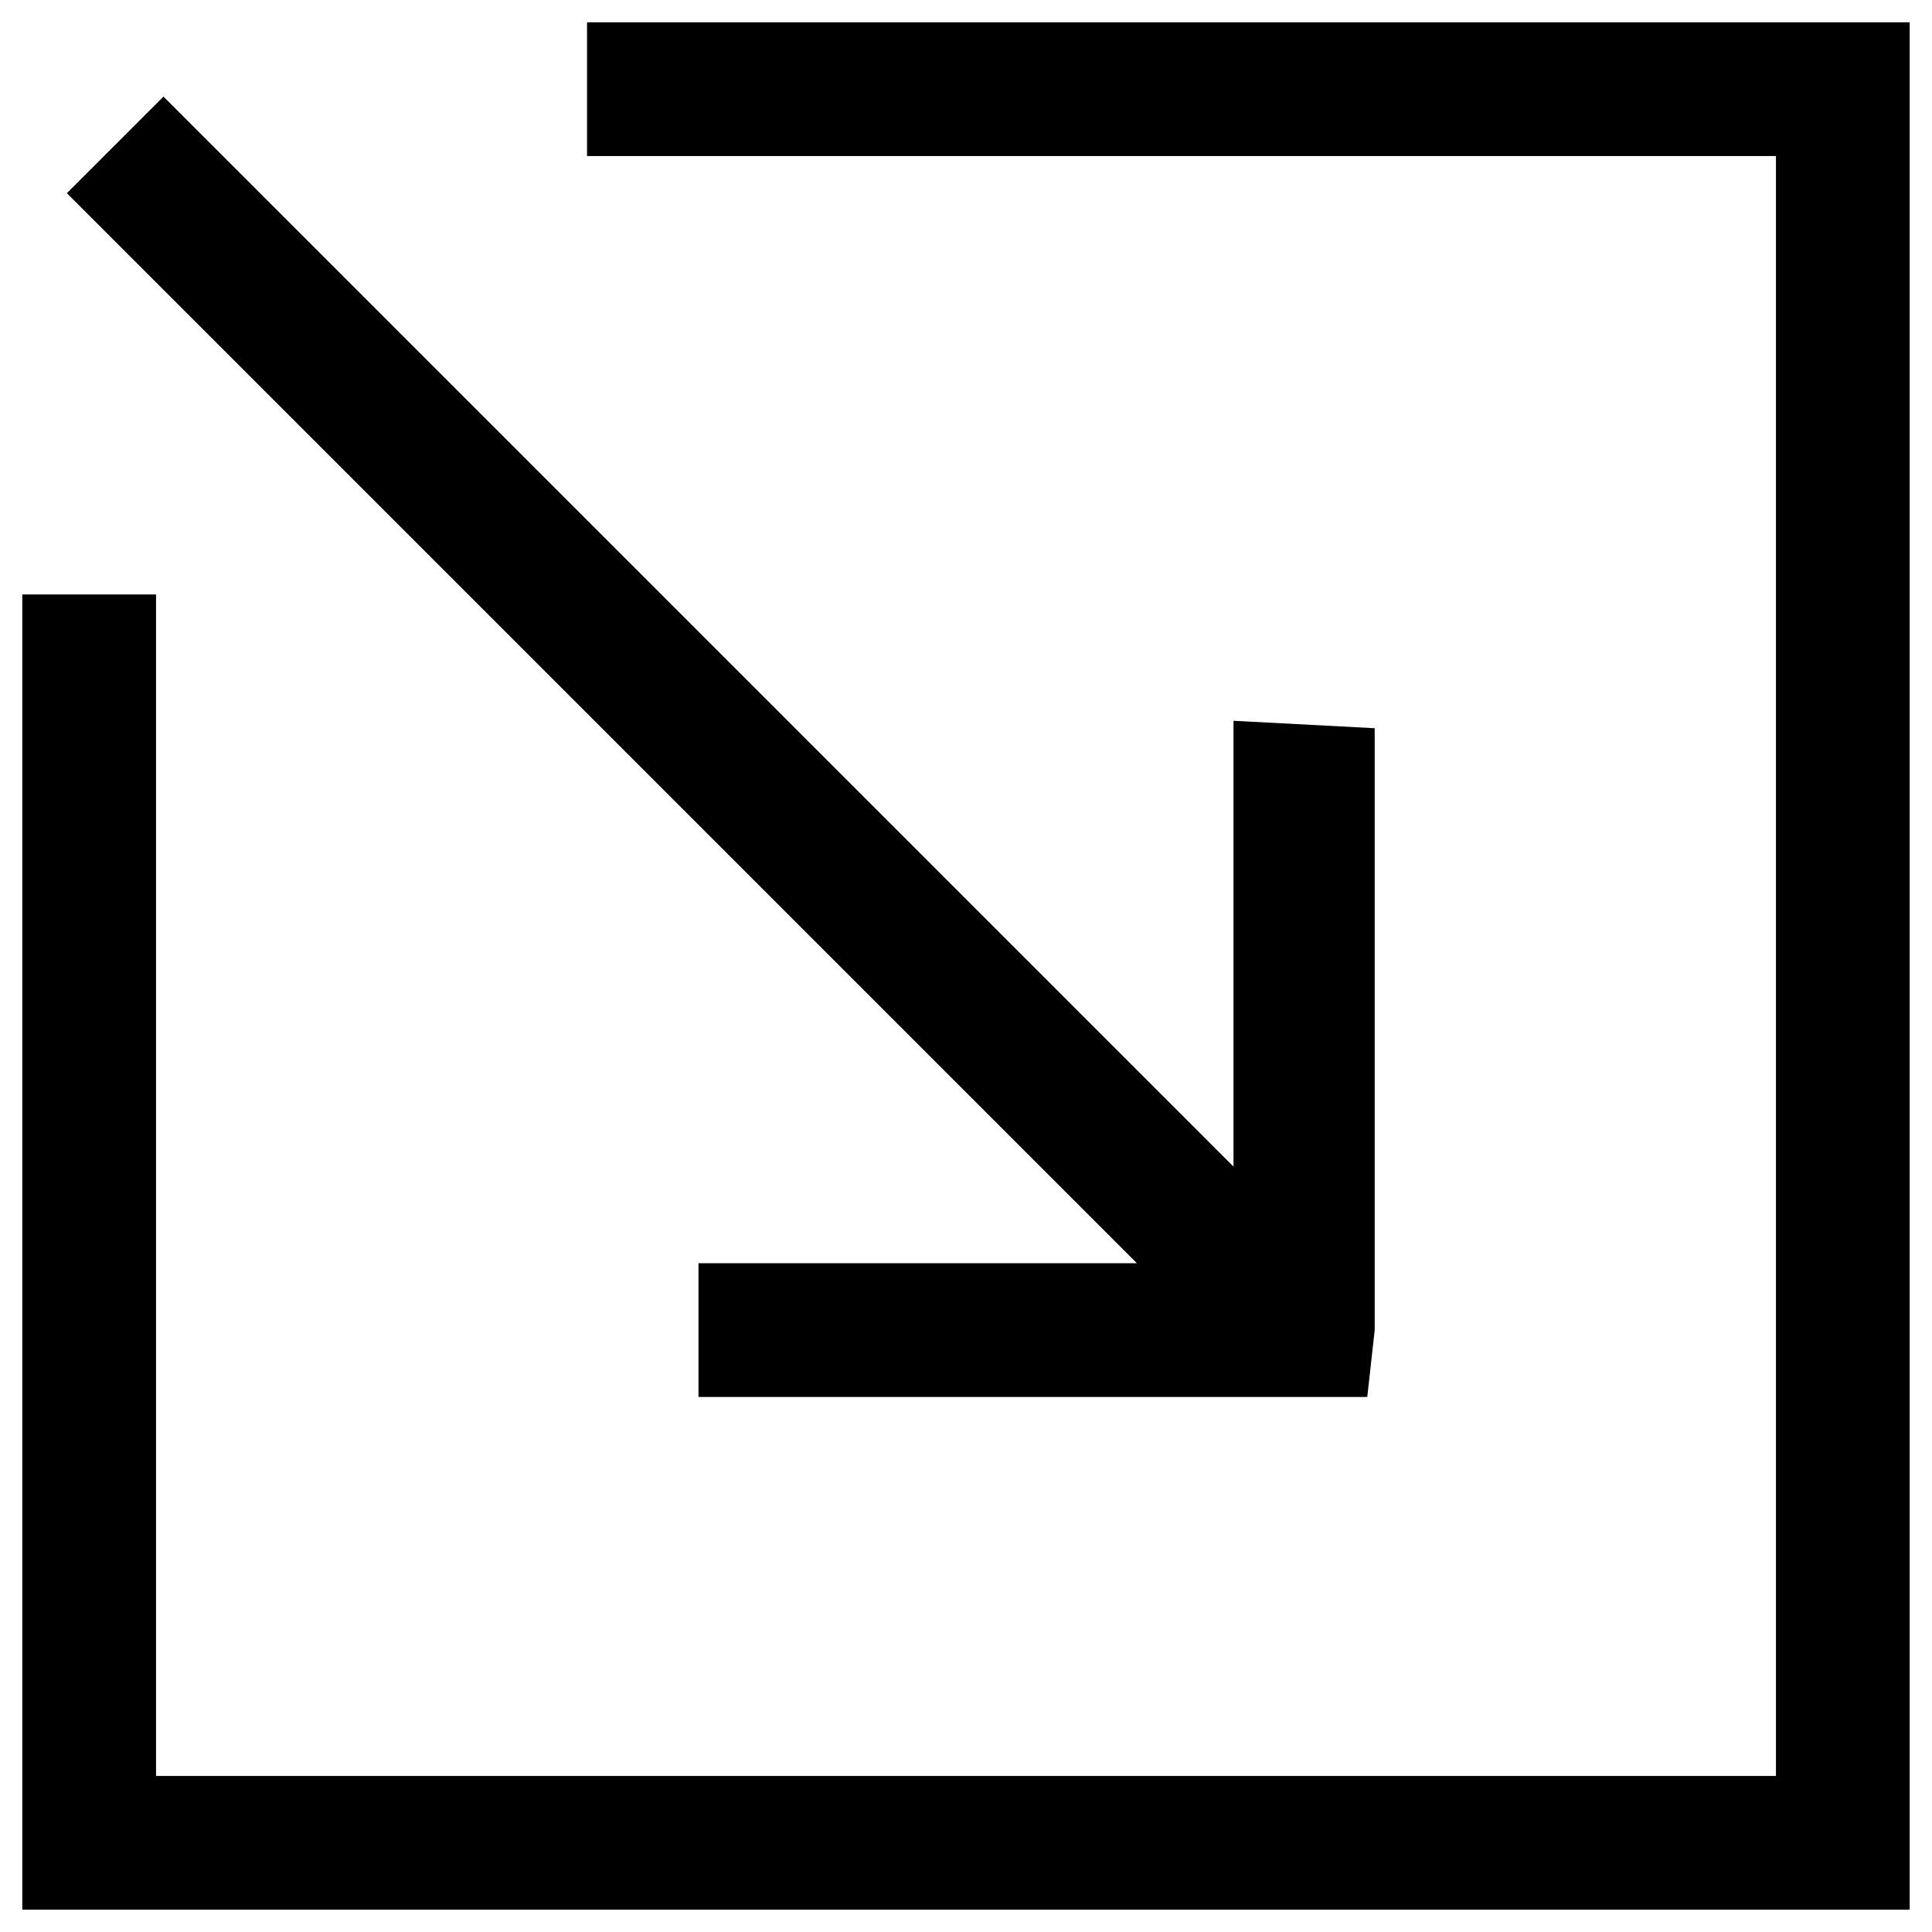 <?xml version="1.0" encoding="utf-8"?>
<!-- Generator: Adobe Illustrator 21.0.2, SVG Export Plug-In . SVG Version: 6.00 Build 0)  -->
<svg version="1.1" id="Layer_1" xmlns="http://www.w3.org/2000/svg" xmlns:xlink="http://www.w3.org/1999/xlink" x="0px" y="0px"
	 viewBox="0 0 26 26" style="enable-background:new 0 0 26 26;" xml:space="preserve">
<style type="text/css">
	.st0{clip-path:url(#SVGID_2_);}
</style>
<g>
	<defs>
		<rect id="SVGID_1_" y="0" width="26" height="26"/>
	</defs>
	<clipPath id="SVGID_2_">
		<use xlink:href="#SVGID_1_"  style="overflow:visible;"/>
	</clipPath>
	<polygon class="st0" points="18.5,17.9 18.5,9.8 16.6,9.7 16.6,15.7 2.2,1.3 0.9,2.6 15.3,17 9.4,17 9.4,18.8 17.5,18.8 18.4,18.8 
			"/>
	<polygon class="st0" points="7.9,0.3 7.9,2.1 23.9,2.1 23.9,23.9 2.1,23.9 2.1,8 0.3,8 0.3,25.7 25.7,25.7 25.7,0.3 	"/>
</g>
</svg>
